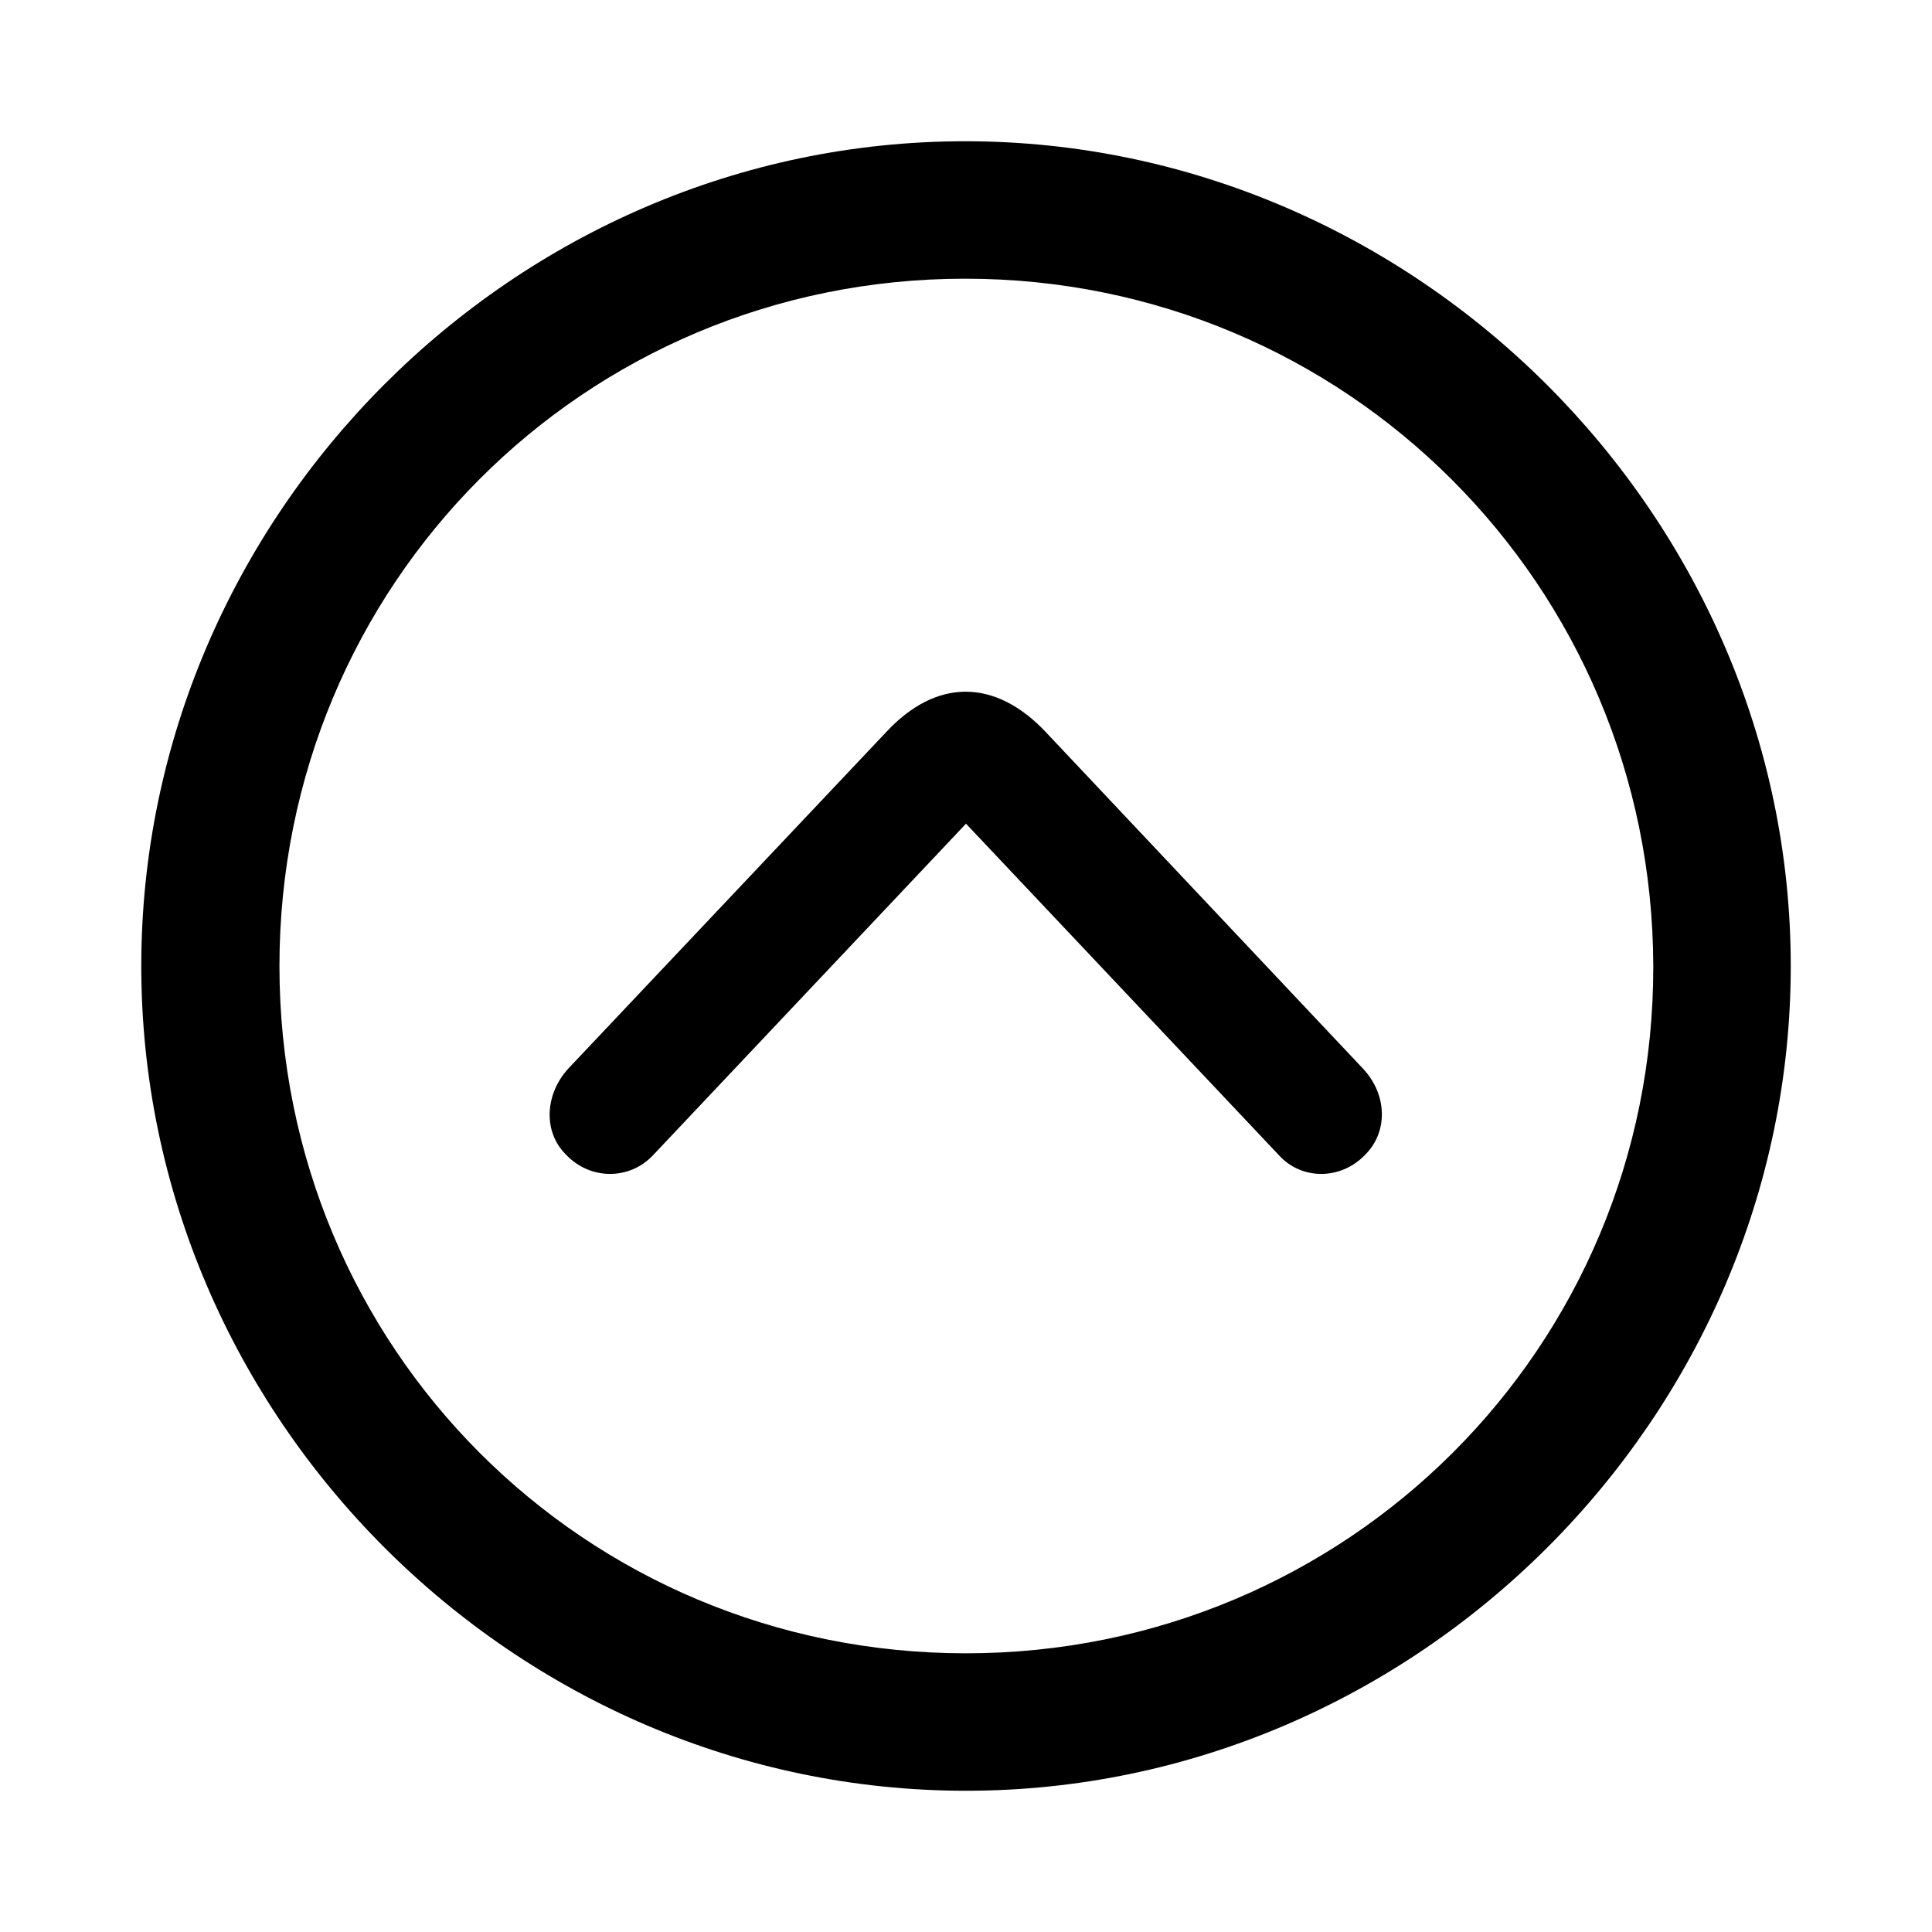 <svg xmlns="http://www.w3.org/2000/svg" width="56" height="56" viewBox="0 0 56 56"><path d="M28 51.906c13.055 0 23.906-10.828 23.906-23.906 0-13.055-10.875-23.906-23.93-23.906C14.899 4.094 4.095 14.945 4.095 28c0 13.078 10.828 23.906 23.906 23.906Zm0-3.984c-11.063 0-19.9-8.86-19.9-19.922 0-11.04 8.813-19.922 19.876-19.922 11.039 0 19.921 8.883 19.945 19.922.023 11.063-8.883 19.922-19.922 19.922Zm2.32-26.695c-1.476-1.57-3.187-1.57-4.64 0l-9.211 9.75c-.68.75-.727 1.828-.07 2.484.702.75 1.85.75 2.53.023L28 23.875l9.071 9.61c.657.726 1.805.726 2.508-.024.656-.656.633-1.734-.07-2.484Z"/></svg>